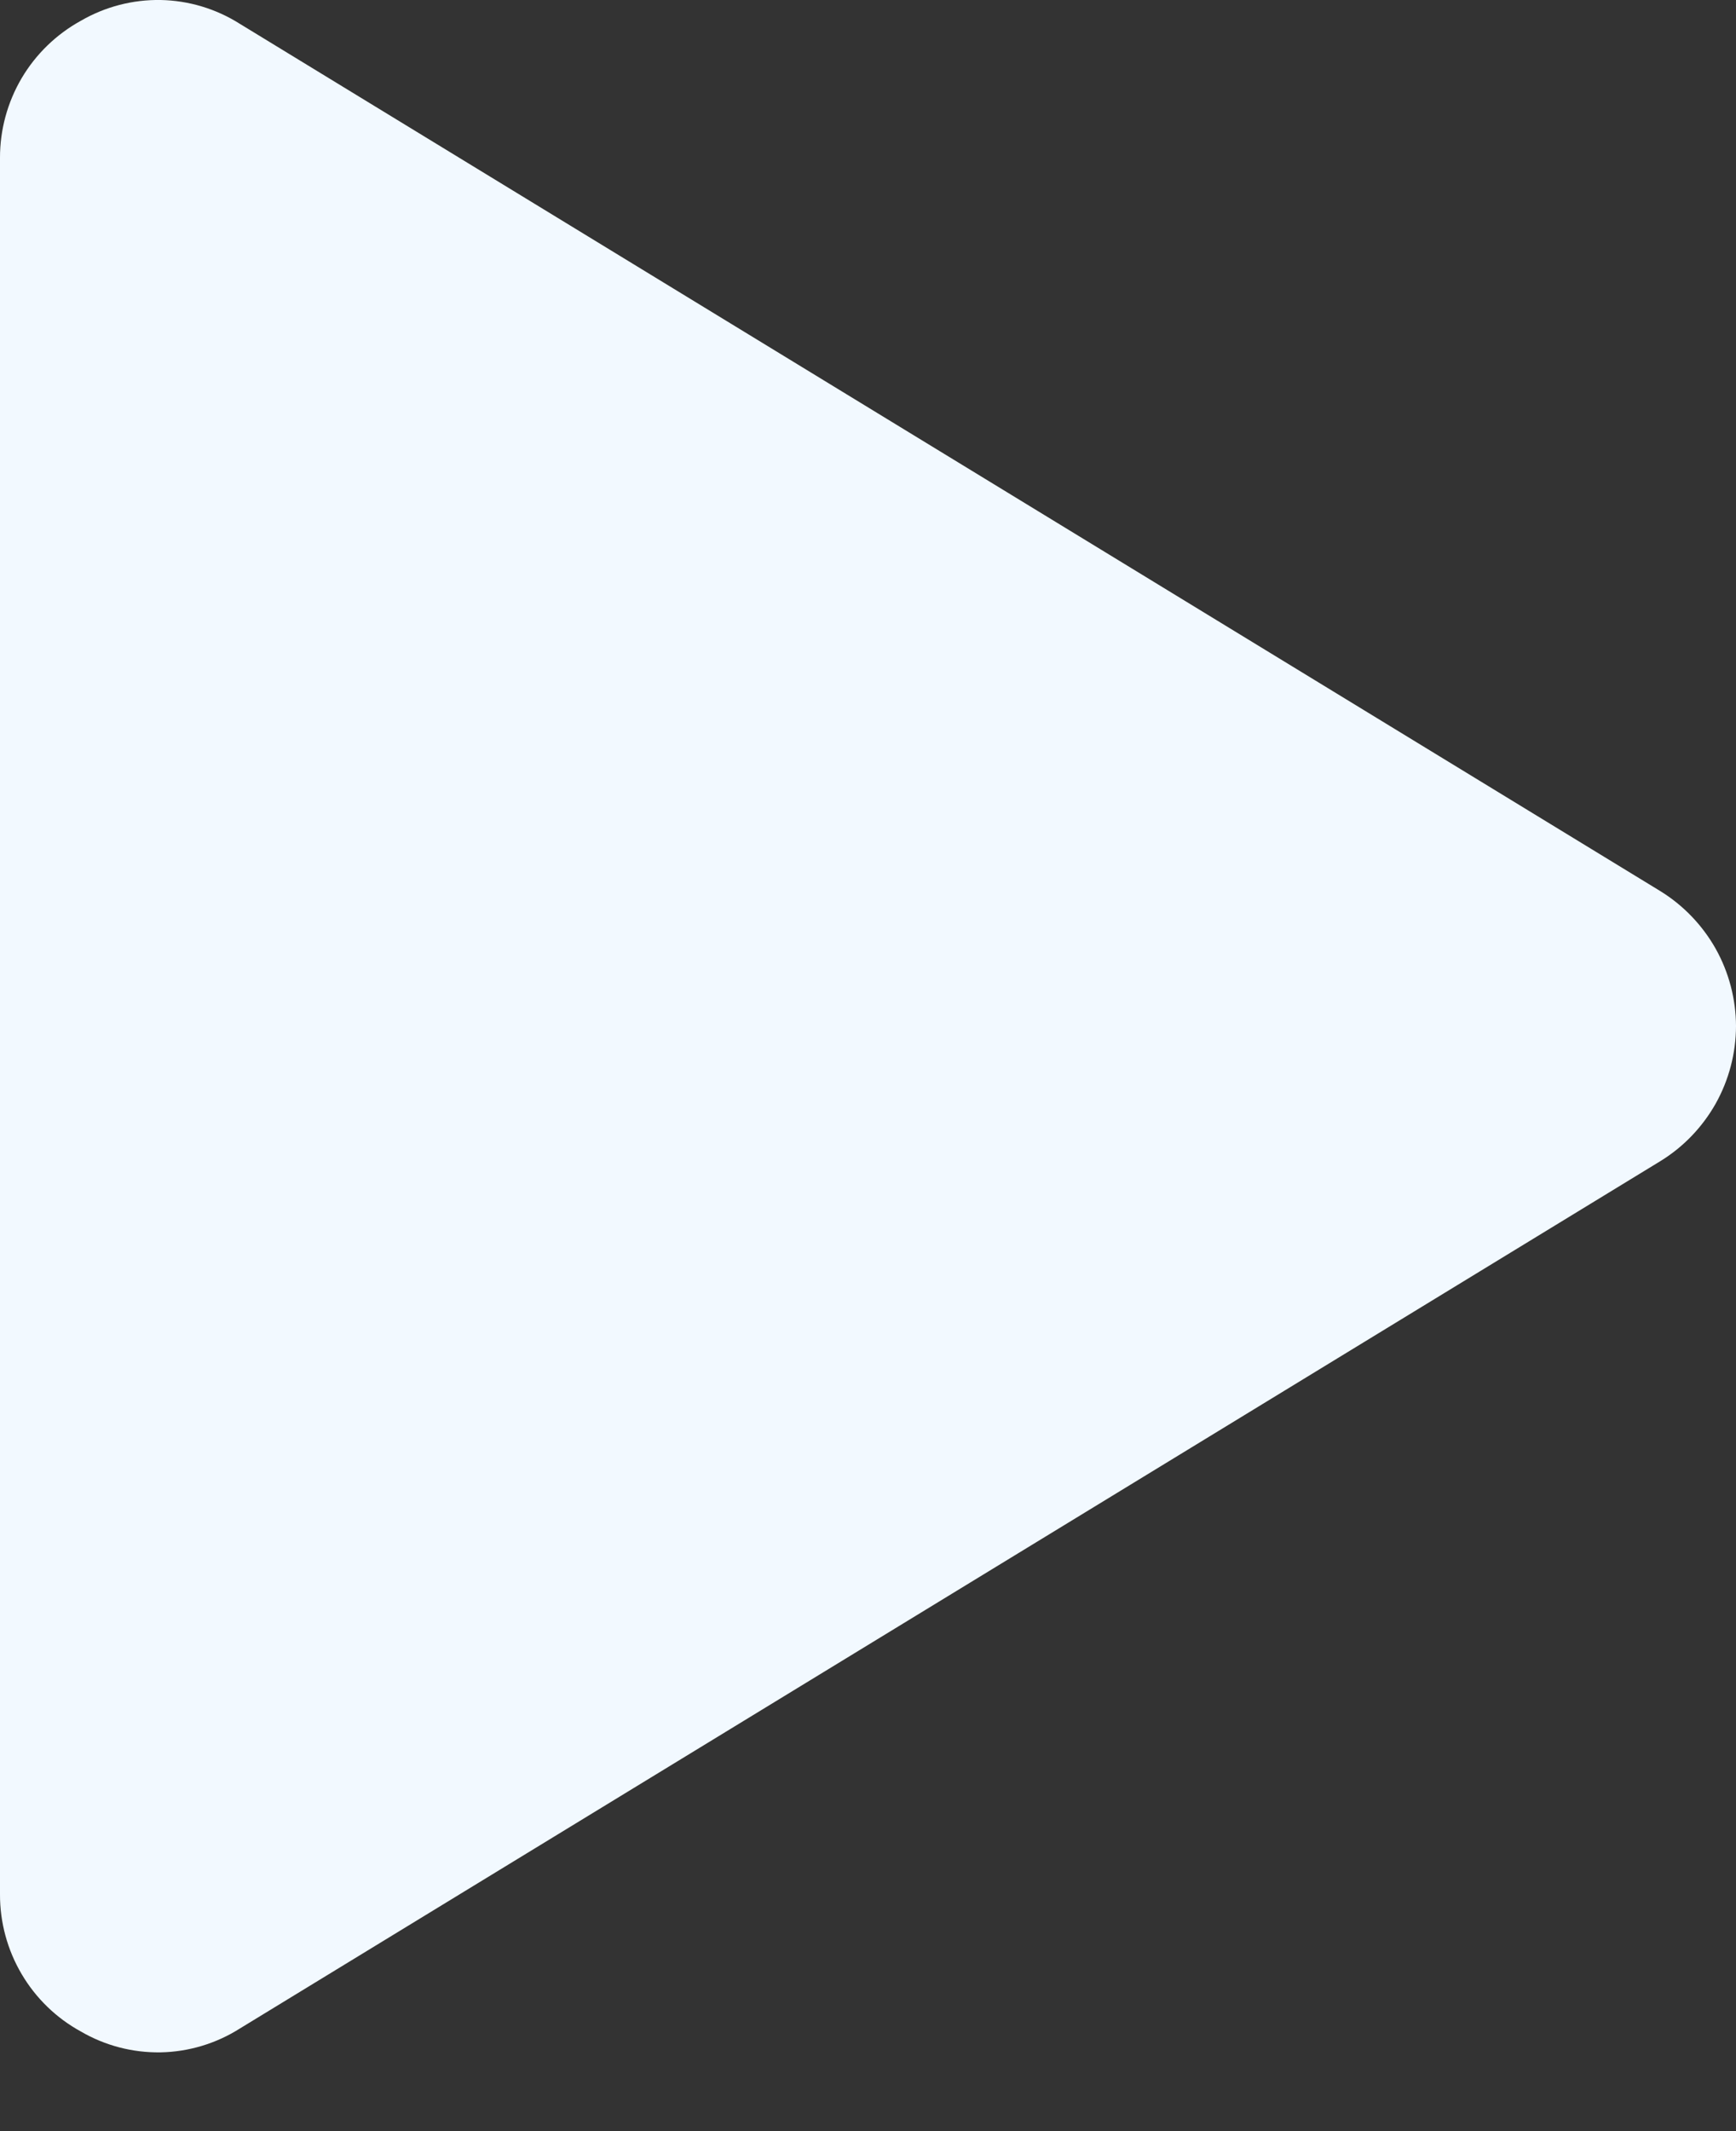 <svg width="22" height="27" viewBox="0 0 22 27" fill="none" xmlns="http://www.w3.org/2000/svg">
<rect x="0" y="0" width="22" height="27" fill="#333333" stroke="none"/>
<path d="M22 13.001C21.999 13.345 21.91 13.683 21.742 13.983C21.573 14.282 21.331 14.534 21.038 14.713L3.038 25.701C2.738 25.891 2.391 25.995 2.037 26.002C1.682 26.008 1.332 25.917 1.025 25.738C0.714 25.568 0.454 25.316 0.274 25.01C0.094 24.705 -0.001 24.356 9.07295e-06 24.001V2.001C-0.001 1.646 0.094 1.297 0.274 0.991C0.454 0.686 0.714 0.434 1.025 0.263C1.332 0.085 1.682 -0.006 2.037 0C2.391 0.007 2.738 0.111 3.038 0.301L21.038 11.288C21.331 11.468 21.573 11.72 21.742 12.019C21.91 12.319 21.999 12.657 22 13.001V13.001Z" fill="#F2F9FF"/>
</svg>
